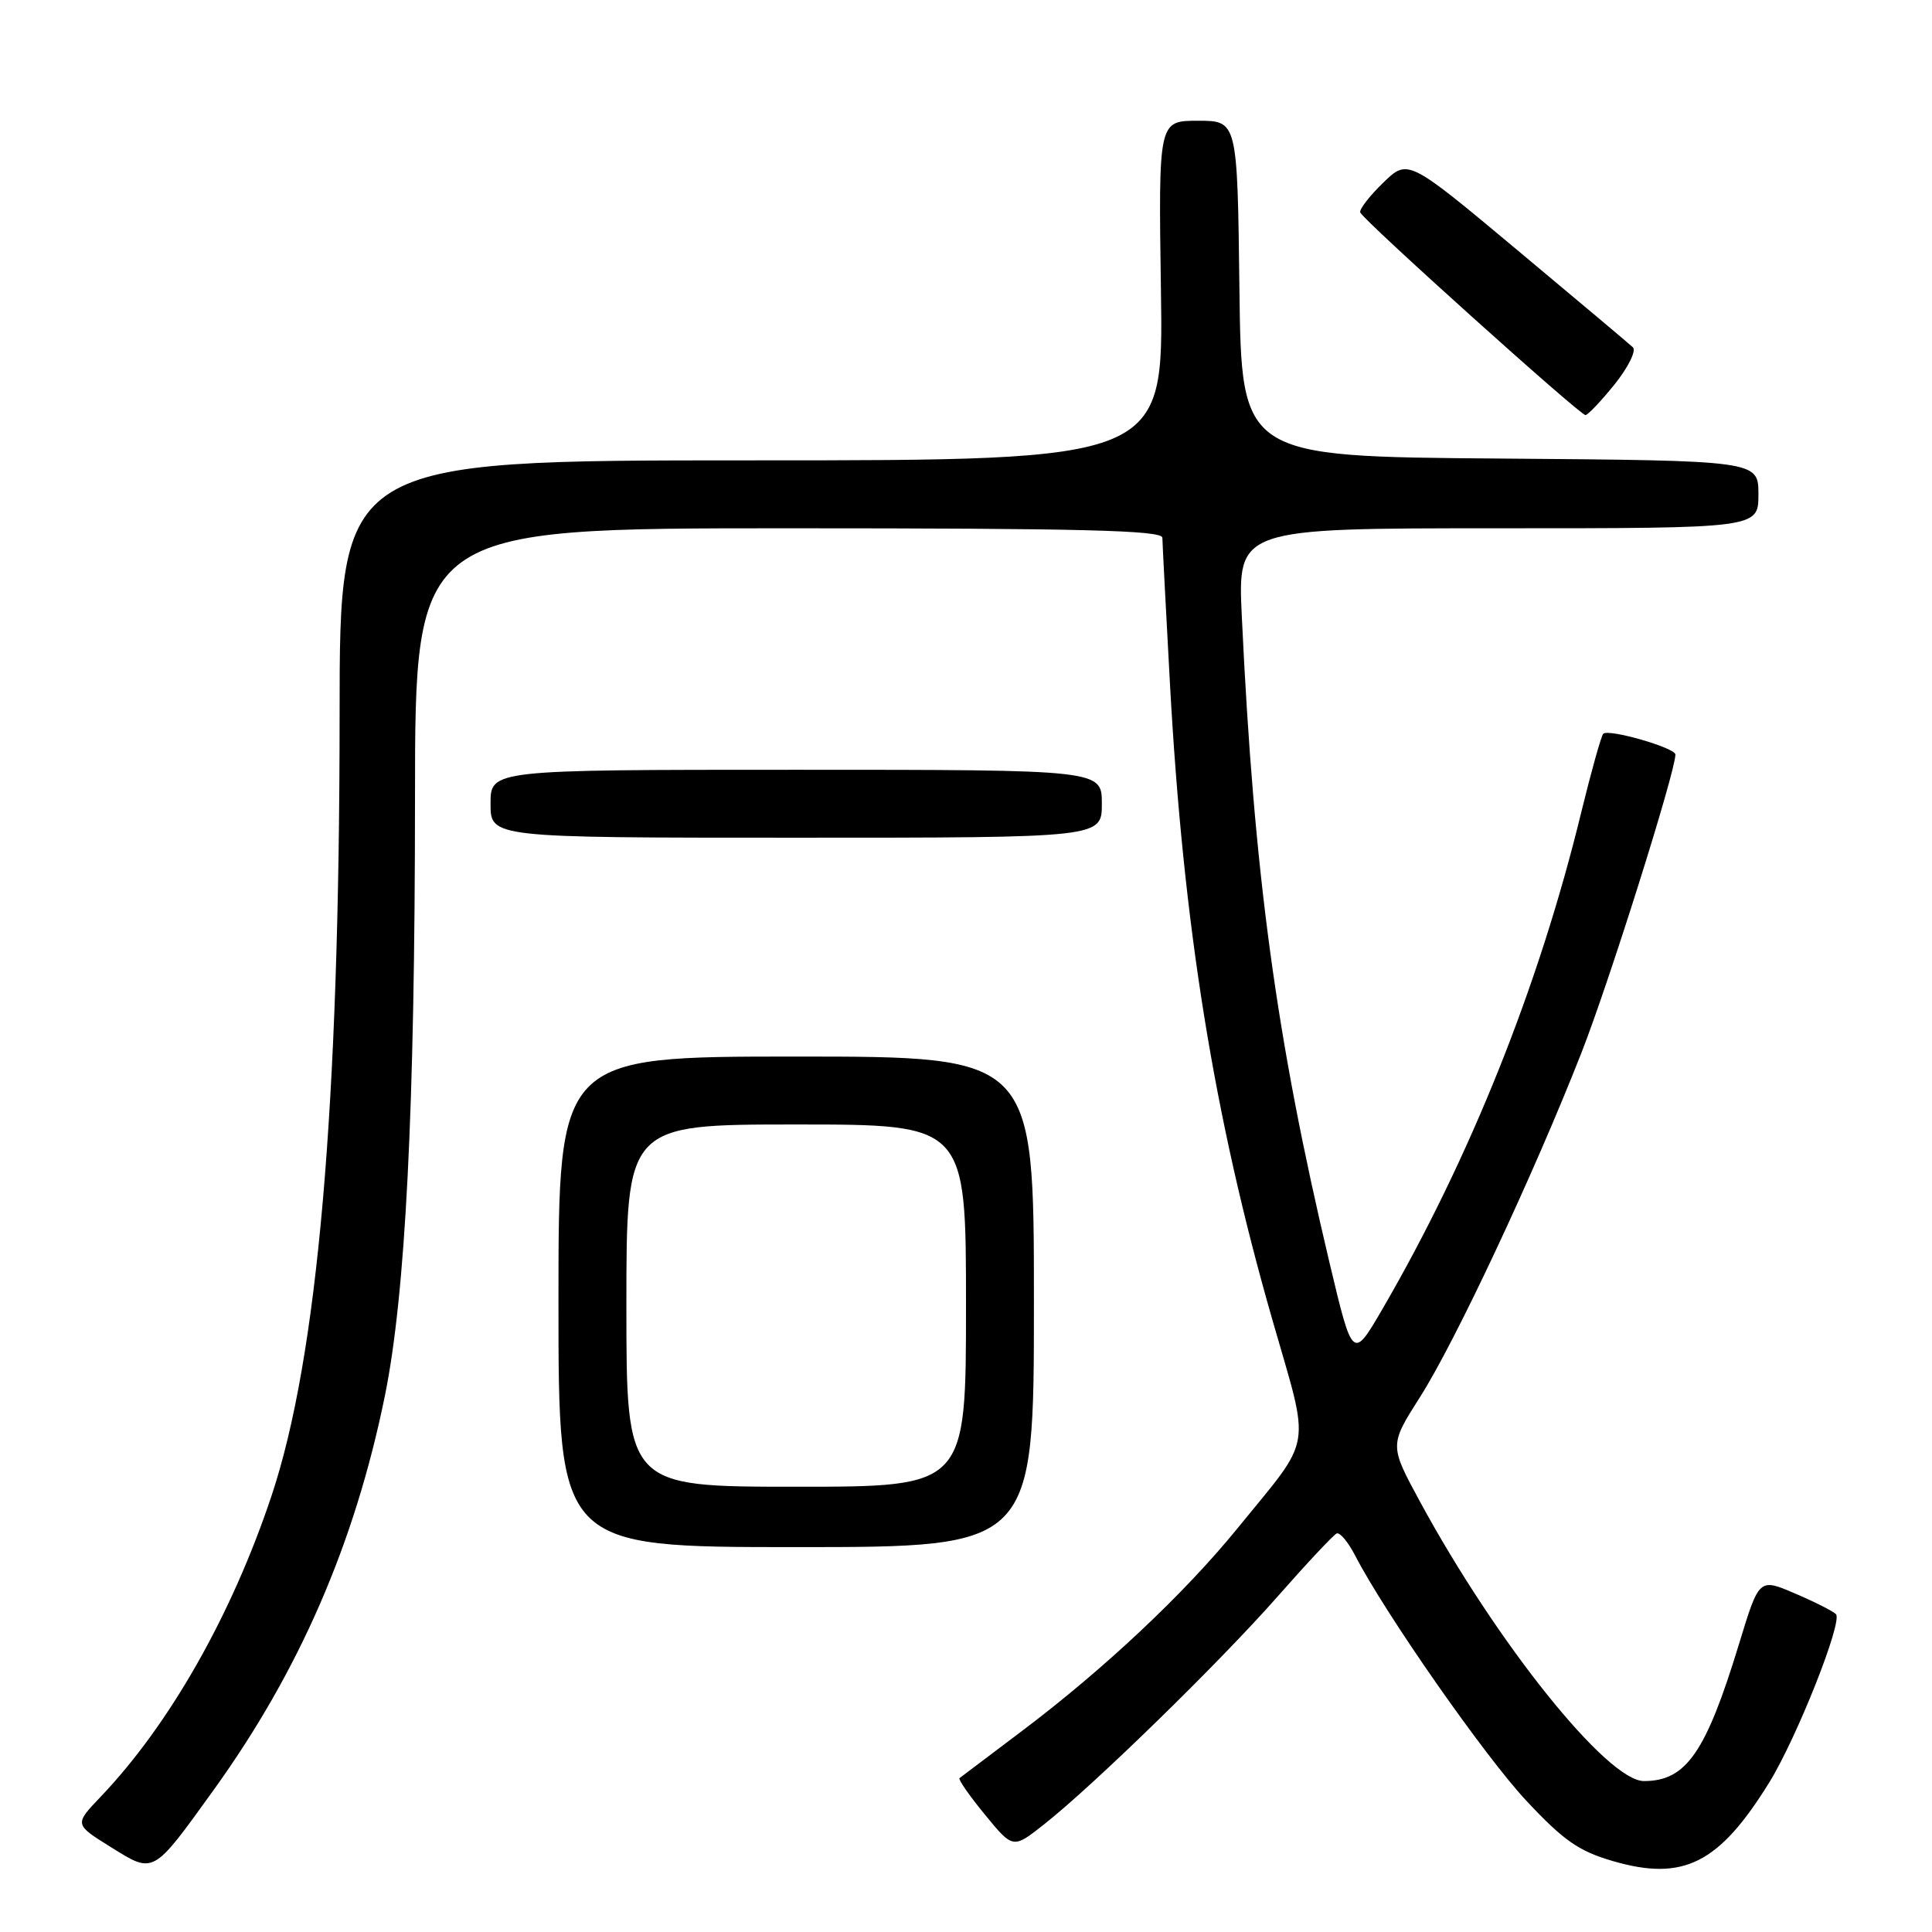 <?xml version="1.0" encoding="UTF-8" standalone="no"?>
<!DOCTYPE svg PUBLIC "-//W3C//DTD SVG 1.1//EN" "http://www.w3.org/Graphics/SVG/1.1/DTD/svg11.dtd" >
<svg xmlns="http://www.w3.org/2000/svg" xmlns:xlink="http://www.w3.org/1999/xlink" version="1.1" viewBox="0 0 256 256">
 <g >
 <path fill="currentColor"
d=" M 28.31 237.18 C 39.67 221.41 47.01 204.50 50.99 185.00 C 53.74 171.51 54.98 146.99 54.99 105.75 C 55.00 70.00 55.00 70.00 104.50 70.00 C 143.42 70.00 154.00 70.27 154.02 71.25 C 154.03 71.94 154.48 80.60 155.02 90.50 C 156.78 122.66 160.82 147.79 168.59 174.86 C 173.68 192.60 174.11 190.04 163.89 202.61 C 156.91 211.18 146.33 221.13 135.50 229.30 C 131.10 232.62 127.34 235.46 127.14 235.61 C 126.94 235.77 128.45 237.94 130.50 240.44 C 134.23 244.99 134.23 244.99 138.34 241.74 C 144.95 236.53 161.72 220.16 169.33 211.50 C 173.20 207.10 176.71 203.36 177.12 203.19 C 177.54 203.01 178.64 204.33 179.56 206.11 C 183.54 213.82 196.74 232.72 202.25 238.61 C 207.19 243.89 209.20 245.29 213.71 246.60 C 223.05 249.32 227.77 246.95 234.42 236.21 C 238.07 230.31 244.22 214.81 243.27 213.88 C 242.85 213.47 240.38 212.22 237.79 211.12 C 233.09 209.11 233.09 209.11 230.44 217.80 C 226.04 232.23 223.43 236.00 217.83 236.00 C 212.98 236.00 198.35 217.76 188.17 199.00 C 184.10 191.50 184.10 191.50 188.17 185.10 C 192.85 177.75 203.24 155.58 209.56 139.47 C 213.22 130.14 222.00 102.27 222.00 99.98 C 222.00 99.09 213.13 96.53 212.44 97.23 C 212.17 97.50 210.86 102.18 209.53 107.61 C 203.94 130.60 194.81 153.42 183.23 173.37 C 179.24 180.23 179.24 180.23 176.18 167.37 C 169.11 137.59 166.16 115.91 164.55 81.75 C 163.99 70.00 163.99 70.00 198.50 70.00 C 233.00 70.00 233.00 70.00 233.00 65.51 C 233.00 61.03 233.00 61.03 198.75 60.76 C 164.50 60.50 164.50 60.50 164.23 38.25 C 163.96 16.00 163.96 16.00 158.73 16.00 C 153.50 16.00 153.50 16.00 153.83 38.50 C 154.17 61.00 154.17 61.00 99.58 61.00 C 45.00 61.00 45.00 61.00 45.00 94.75 C 44.99 146.67 42.10 179.86 35.98 198.20 C 30.70 214.02 22.45 228.54 13.30 238.12 C 9.85 241.74 9.85 241.74 14.67 244.74 C 20.43 248.33 20.18 248.47 28.31 237.18 Z  M 137.00 172.50 C 137.00 140.00 137.00 140.00 105.50 140.00 C 74.00 140.00 74.00 140.00 74.00 172.50 C 74.00 205.00 74.00 205.00 105.50 205.00 C 137.00 205.00 137.00 205.00 137.00 172.50 Z  M 146.00 106.50 C 146.00 102.00 146.00 102.00 105.50 102.00 C 65.00 102.00 65.00 102.00 65.00 106.50 C 65.00 111.00 65.00 111.00 105.50 111.00 C 146.00 111.00 146.00 111.00 146.00 106.50 Z  M 213.95 50.92 C 215.75 48.67 216.84 46.47 216.37 46.02 C 215.89 45.57 208.99 39.77 201.03 33.12 C 186.56 21.03 186.56 21.03 183.27 24.22 C 181.46 25.98 180.09 27.75 180.24 28.15 C 180.59 29.14 209.34 55.00 210.08 55.00 C 210.40 55.00 212.14 53.16 213.95 50.92 Z  M 83.00 173.00 C 83.00 149.00 83.00 149.00 105.50 149.00 C 128.00 149.00 128.00 149.00 128.00 173.00 C 128.00 197.00 128.00 197.00 105.50 197.00 C 83.00 197.00 83.00 197.00 83.00 173.00 Z "/>
</g>
</svg>